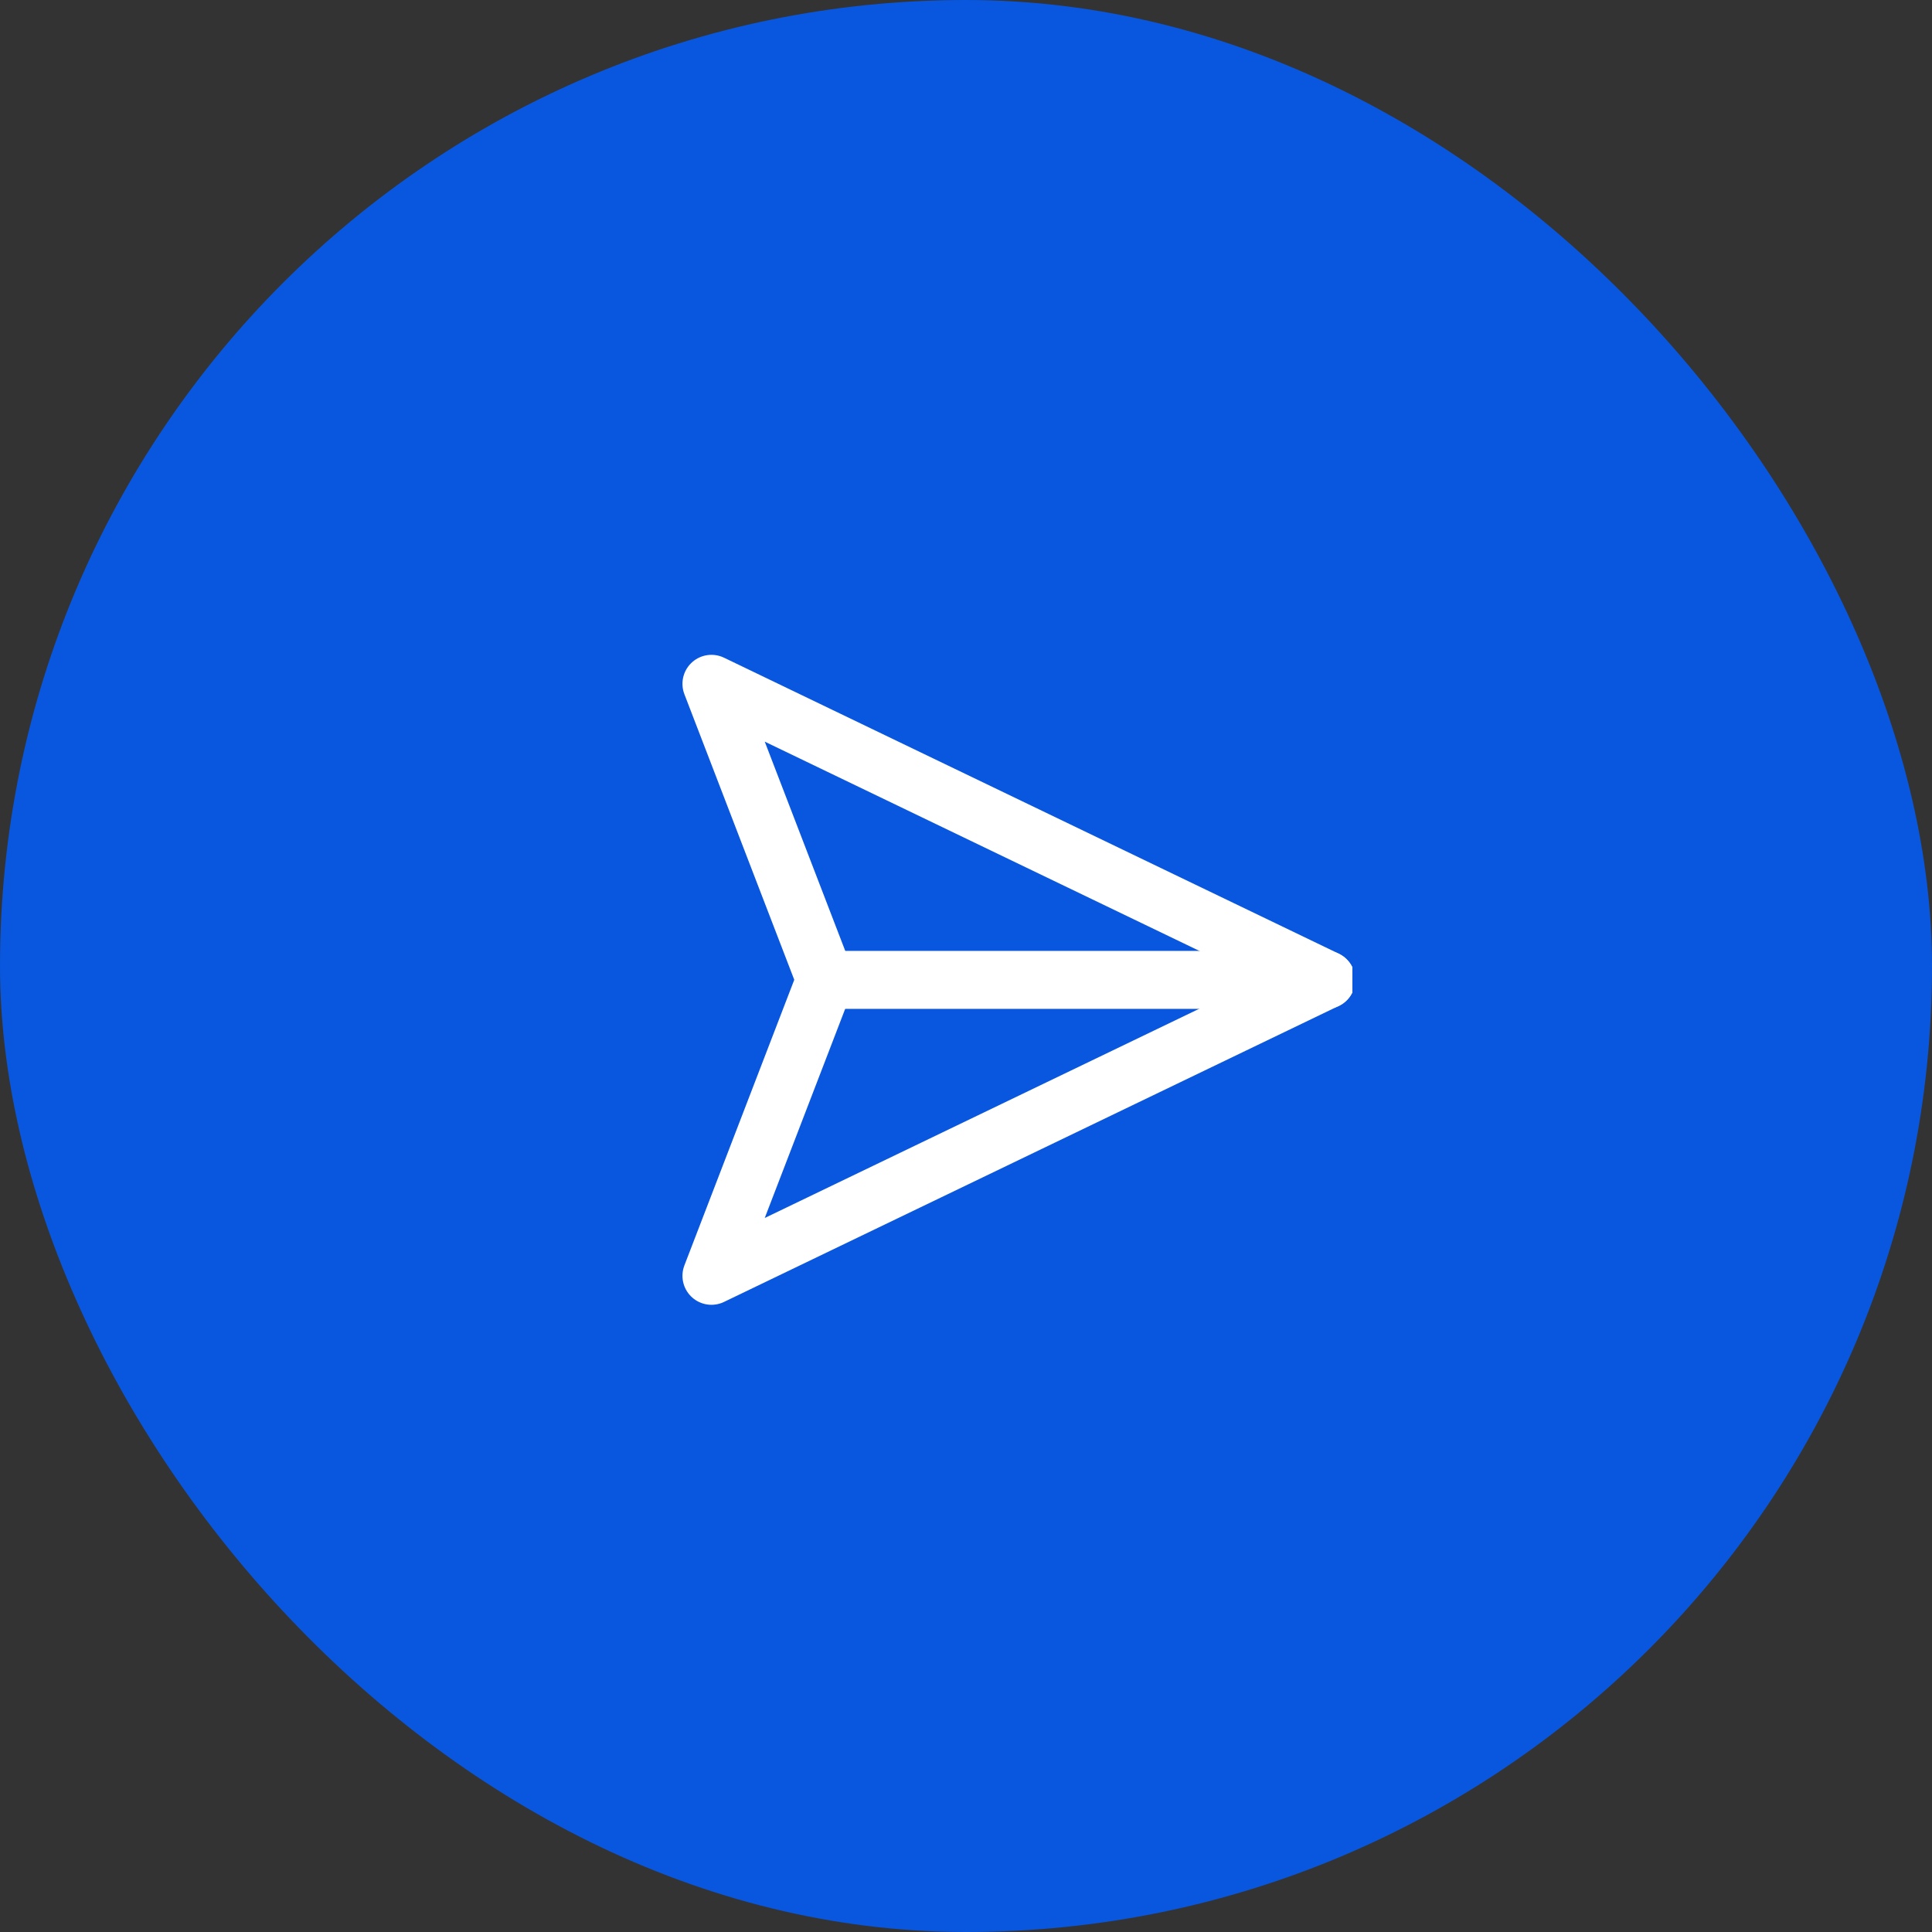 <svg width="50" height="50" viewBox="0 0 50 50" fill="none" xmlns="http://www.w3.org/2000/svg">
<rect x="0" y="0" width="50" height="50" fill="#333333" stroke="none"/>
<rect width="50" height="50" rx="25" fill="#0957DE"/>
<g clip-path="url(#clip0_715_1423)">
<path d="M34.324 25.359H21.36" stroke="white" stroke-width="1.5" stroke-linecap="round" stroke-linejoin="round"/>
<path d="M34.322 25.357L18.412 33.018L21.359 25.357L18.412 17.697L34.322 25.357Z" stroke="white" stroke-width="1.5" stroke-linecap="round" stroke-linejoin="round"/>
</g>
<defs>
<clipPath id="clip0_715_1423">
<rect width="20" height="20" fill="white" transform="translate(15 15)"/>
</clipPath>
</defs>
</svg>
